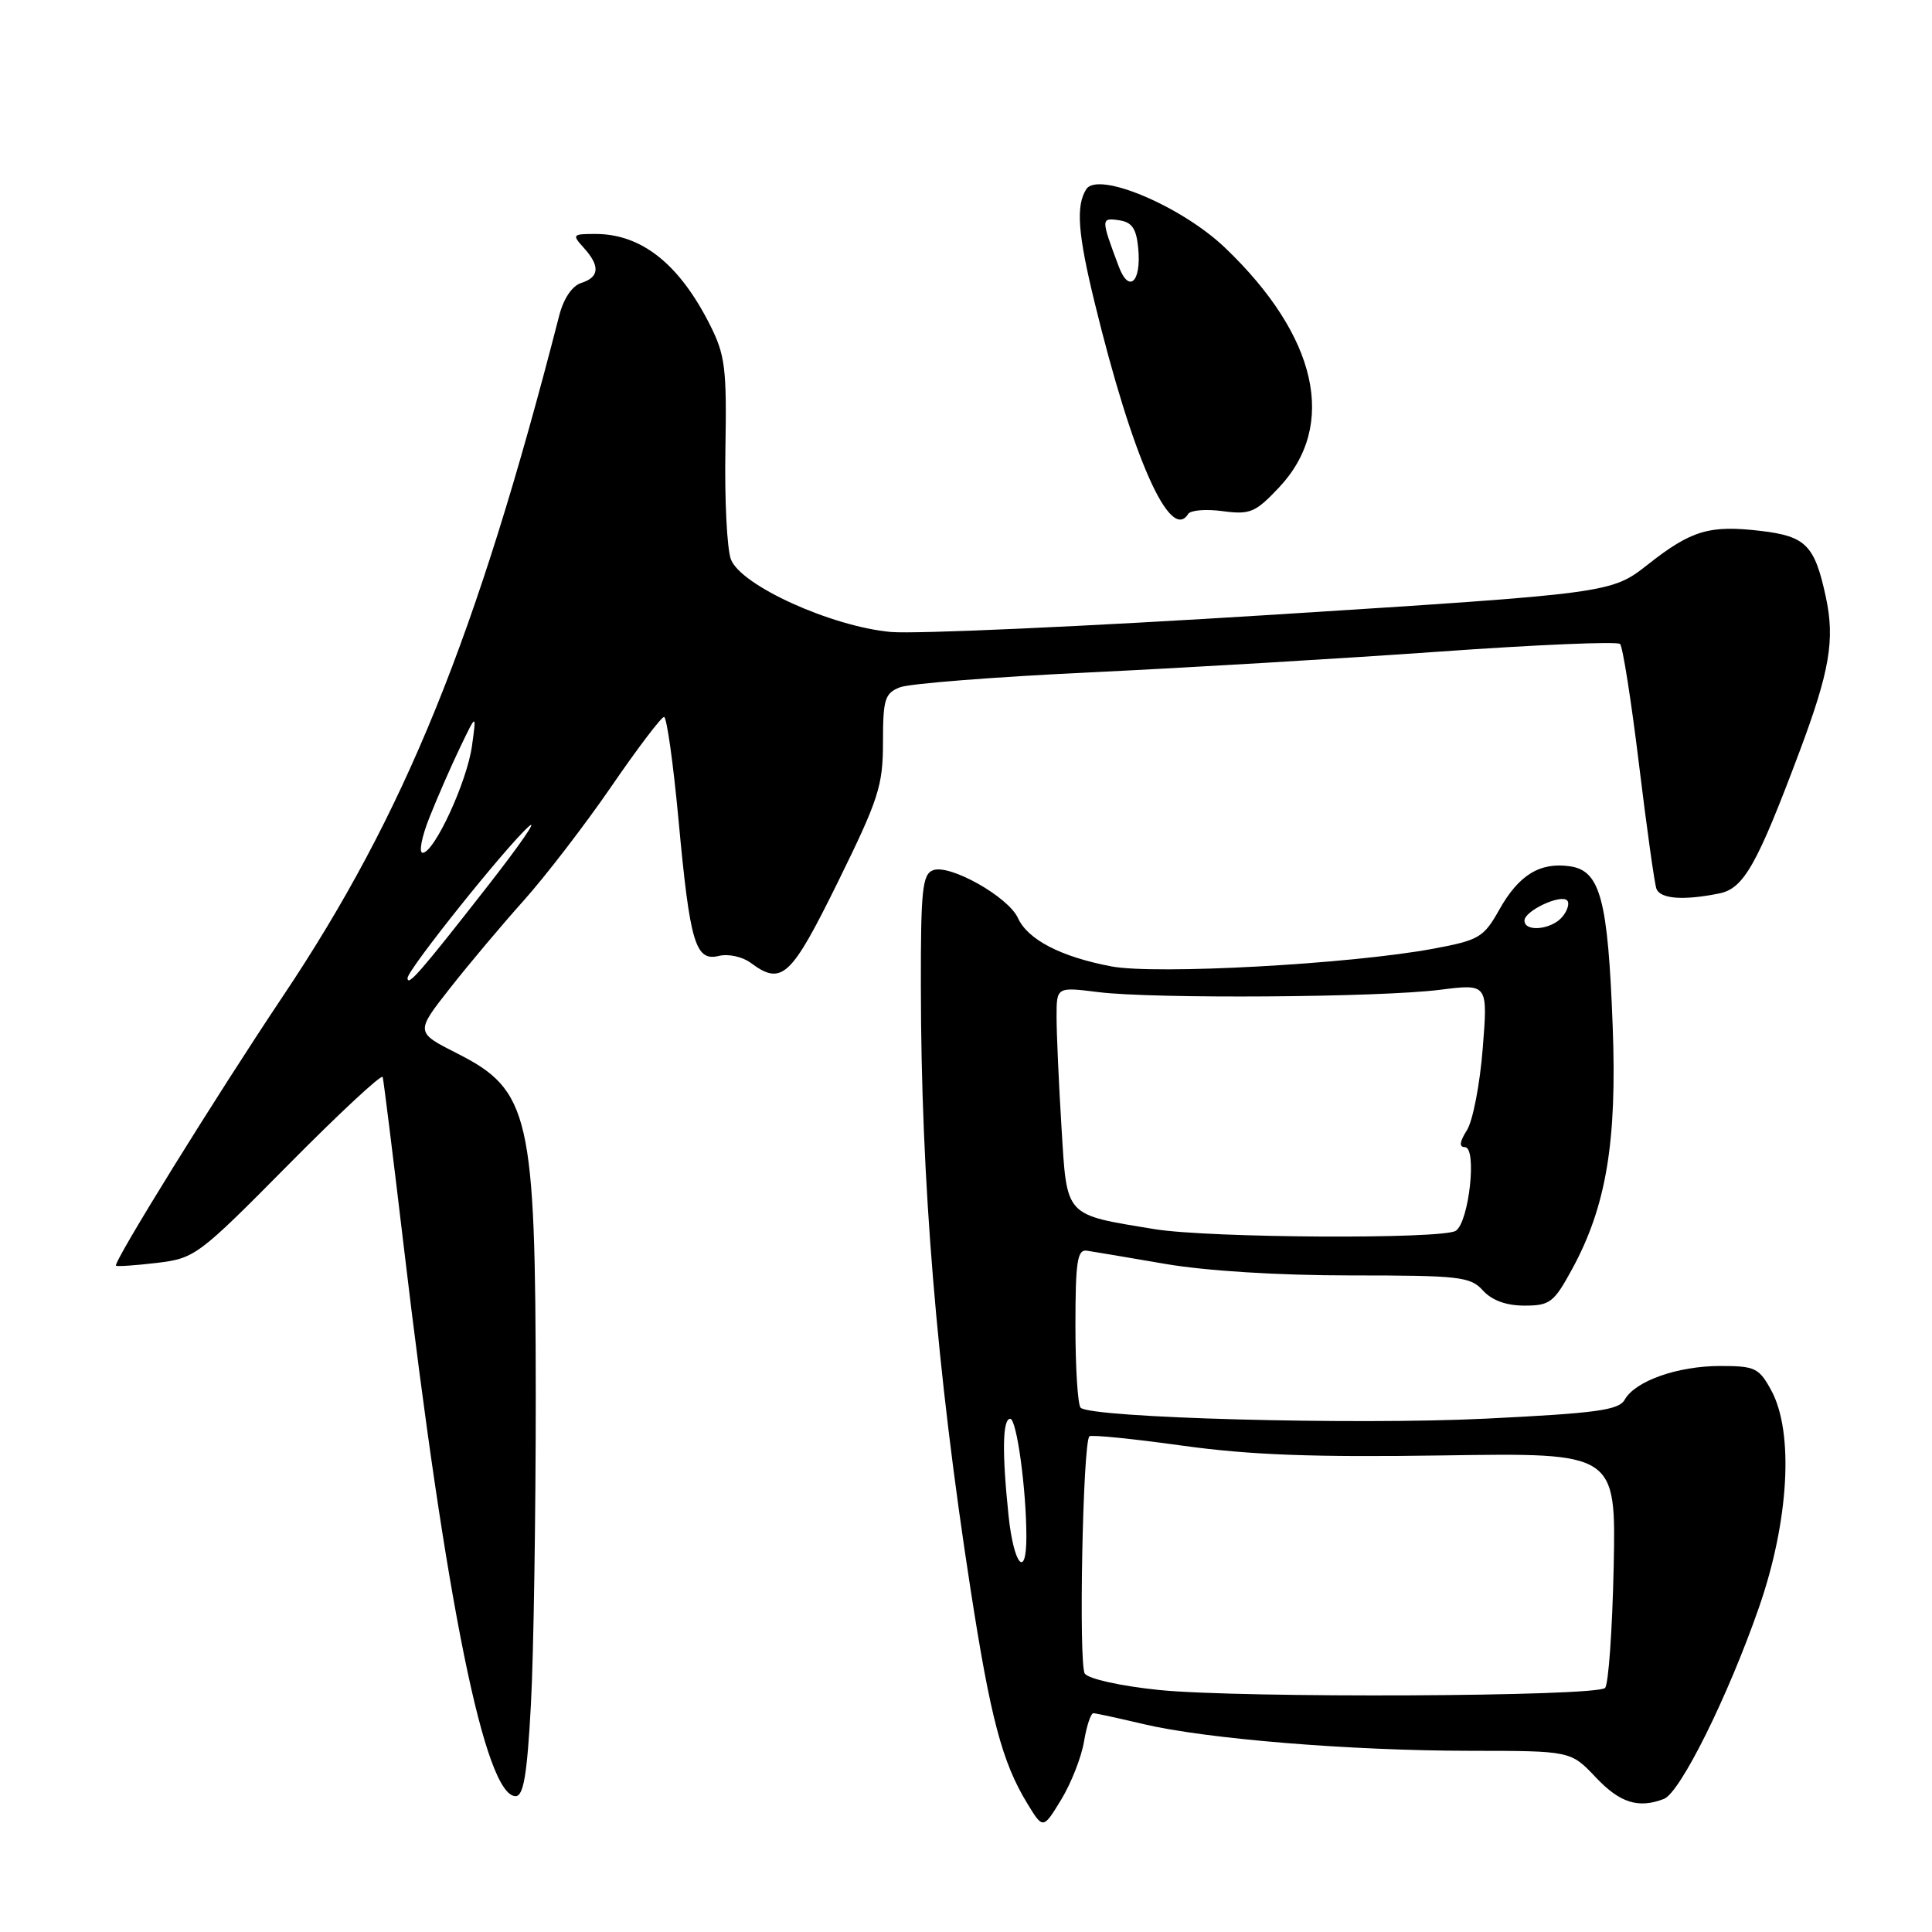 <?xml version="1.0" encoding="UTF-8" standalone="no"?>
<!DOCTYPE svg PUBLIC "-//W3C//DTD SVG 1.1//EN" "http://www.w3.org/Graphics/SVG/1.1/DTD/svg11.dtd" >
<svg xmlns="http://www.w3.org/2000/svg" xmlns:xlink="http://www.w3.org/1999/xlink" version="1.1" viewBox="0 0 256 256">
 <g >
 <path fill="currentColor"
d=" M 143.64 230.75 C 143.98 228.69 144.54 227.01 144.88 227.01 C 145.22 227.02 148.22 227.67 151.55 228.46 C 159.89 230.42 178.91 231.98 194.82 231.99 C 208.13 232.00 208.13 232.00 211.44 235.50 C 214.64 238.89 217.08 239.67 220.47 238.37 C 222.64 237.54 228.96 224.81 233.07 213.00 C 237.05 201.57 237.72 189.80 234.71 184.25 C 233.08 181.25 232.56 181.00 227.94 181.00 C 222.30 181.00 216.66 182.99 215.28 185.47 C 214.50 186.86 211.51 187.26 196.81 187.98 C 179.54 188.83 144.55 187.88 143.19 186.53 C 142.81 186.15 142.50 181.26 142.50 175.67 C 142.50 167.20 142.75 165.54 144.00 165.72 C 144.82 165.84 149.50 166.63 154.38 167.47 C 159.79 168.40 169.40 169.00 178.98 169.00 C 193.42 169.00 194.84 169.16 196.50 171.00 C 197.69 172.31 199.58 173.00 202.00 173.00 C 205.37 173.00 205.90 172.60 208.32 168.15 C 212.84 159.85 214.27 151.29 213.69 136.00 C 213.06 119.18 212.05 115.38 208.04 114.79 C 204.05 114.21 201.24 115.93 198.64 120.58 C 196.60 124.21 195.97 124.58 189.97 125.70 C 179.00 127.75 153.12 129.17 147.25 128.05 C 140.56 126.78 136.19 124.51 134.88 121.64 C 133.60 118.83 125.84 114.46 123.63 115.31 C 122.22 115.85 122.00 117.96 122.02 130.72 C 122.04 156.46 124.10 181.46 128.59 210.50 C 131.24 227.65 132.79 233.50 136.11 238.95 C 138.21 242.40 138.21 242.40 140.62 238.45 C 141.94 236.28 143.30 232.81 143.64 230.75 Z  M 70.35 225.84 C 70.71 219.16 70.99 200.82 70.99 185.09 C 70.97 147.83 70.20 144.45 60.59 139.59 C 55.04 136.78 55.04 136.78 59.62 130.95 C 62.14 127.74 66.55 122.50 69.41 119.31 C 72.27 116.11 77.48 109.34 80.98 104.25 C 84.47 99.16 87.63 95.00 87.99 95.00 C 88.35 95.00 89.21 101.15 89.91 108.66 C 91.42 124.99 92.14 127.43 95.27 126.66 C 96.49 126.36 98.37 126.77 99.44 127.56 C 103.60 130.65 104.78 129.55 111.03 116.86 C 116.43 105.88 117.00 104.12 117.00 98.34 C 117.00 92.65 117.24 91.86 119.25 91.07 C 120.49 90.58 131.85 89.69 144.50 89.09 C 157.15 88.49 177.97 87.25 190.76 86.34 C 203.55 85.43 214.31 84.97 214.67 85.33 C 215.02 85.69 216.15 92.85 217.17 101.24 C 218.19 109.63 219.23 117.06 219.48 117.75 C 219.98 119.11 223.02 119.35 227.79 118.39 C 231.06 117.74 232.80 114.65 238.48 99.50 C 242.44 88.92 243.15 84.78 241.94 79.14 C 240.46 72.24 239.30 71.06 233.33 70.35 C 226.51 69.55 224.13 70.25 218.35 74.80 C 213.50 78.61 213.50 78.61 168.75 81.45 C 144.14 83.00 121.32 84.03 118.05 83.74 C 110.16 83.02 98.17 77.58 96.85 74.12 C 96.33 72.74 96.00 66.19 96.12 59.56 C 96.31 48.75 96.09 47.03 94.05 43.00 C 89.98 34.95 84.99 31.00 78.89 31.00 C 75.85 31.00 75.77 31.09 77.35 32.83 C 79.54 35.25 79.43 36.73 77.02 37.49 C 75.81 37.88 74.68 39.55 74.10 41.81 C 63.15 84.46 53.67 107.82 37.49 132.00 C 28.62 145.25 14.96 167.30 15.37 167.71 C 15.51 167.84 17.94 167.68 20.78 167.34 C 25.81 166.74 26.26 166.41 38.21 154.33 C 44.96 147.51 50.58 142.28 50.71 142.71 C 50.83 143.15 52.08 153.18 53.48 165.00 C 59.10 212.54 64.28 238.00 68.32 238.00 C 69.37 238.00 69.85 235.16 70.35 225.84 Z  M 157.44 68.10 C 157.75 67.60 159.80 67.43 162.01 67.73 C 165.64 68.21 166.34 67.92 169.47 64.60 C 177.23 56.37 174.59 44.57 162.35 32.85 C 156.56 27.31 145.48 22.64 143.93 25.08 C 142.54 27.27 142.82 30.99 145.05 40.11 C 150.05 60.64 155.06 71.95 157.44 68.10 Z  M 153.56 223.93 C 148.50 223.41 144.24 222.47 143.74 221.76 C 142.91 220.56 143.47 191.20 144.35 190.32 C 144.58 190.09 150.11 190.64 156.63 191.55 C 165.63 192.80 174.02 193.11 191.32 192.85 C 214.13 192.50 214.13 192.50 213.82 207.67 C 213.64 216.01 213.13 223.21 212.68 223.66 C 211.52 224.82 164.36 225.03 153.56 223.93 Z  M 133.64 200.85 C 132.76 192.44 132.84 188.00 133.86 188.00 C 134.72 188.00 136.00 197.37 136.00 203.65 C 136.00 209.34 134.32 207.35 133.64 200.85 Z  M 153.00 162.87 C 140.95 160.89 141.39 161.38 140.65 149.32 C 140.29 143.47 140.00 136.91 140.00 134.73 C 140.00 130.77 140.00 130.77 145.53 131.46 C 152.83 132.37 182.81 132.17 190.83 131.15 C 197.15 130.35 197.15 130.35 196.47 138.92 C 196.10 143.64 195.16 148.51 194.38 149.75 C 193.40 151.29 193.32 152.00 194.10 152.00 C 195.75 152.00 194.65 161.97 192.89 163.09 C 191.10 164.22 160.21 164.05 153.00 162.87 Z  M 202.00 121.98 C 202.00 120.70 206.78 118.45 207.65 119.31 C 208.00 119.66 207.72 120.64 207.02 121.48 C 205.60 123.19 202.00 123.55 202.00 121.98 Z  M 54.00 129.60 C 54.00 128.50 67.17 112.04 70.08 109.50 C 71.34 108.40 68.85 112.00 64.55 117.50 C 55.67 128.86 54.00 130.77 54.00 129.60 Z  M 56.93 108.25 C 57.97 105.64 59.79 101.47 60.98 99.00 C 63.14 94.50 63.14 94.50 62.54 98.83 C 61.89 103.58 57.54 113.00 56.00 113.00 C 55.47 113.00 55.88 110.86 56.93 108.25 Z  M 148.24 35.31 C 145.87 28.99 145.87 28.84 148.25 29.18 C 149.99 29.43 150.57 30.26 150.82 32.88 C 151.25 37.38 149.60 38.93 148.24 35.31 Z "/>
</g>
</svg>